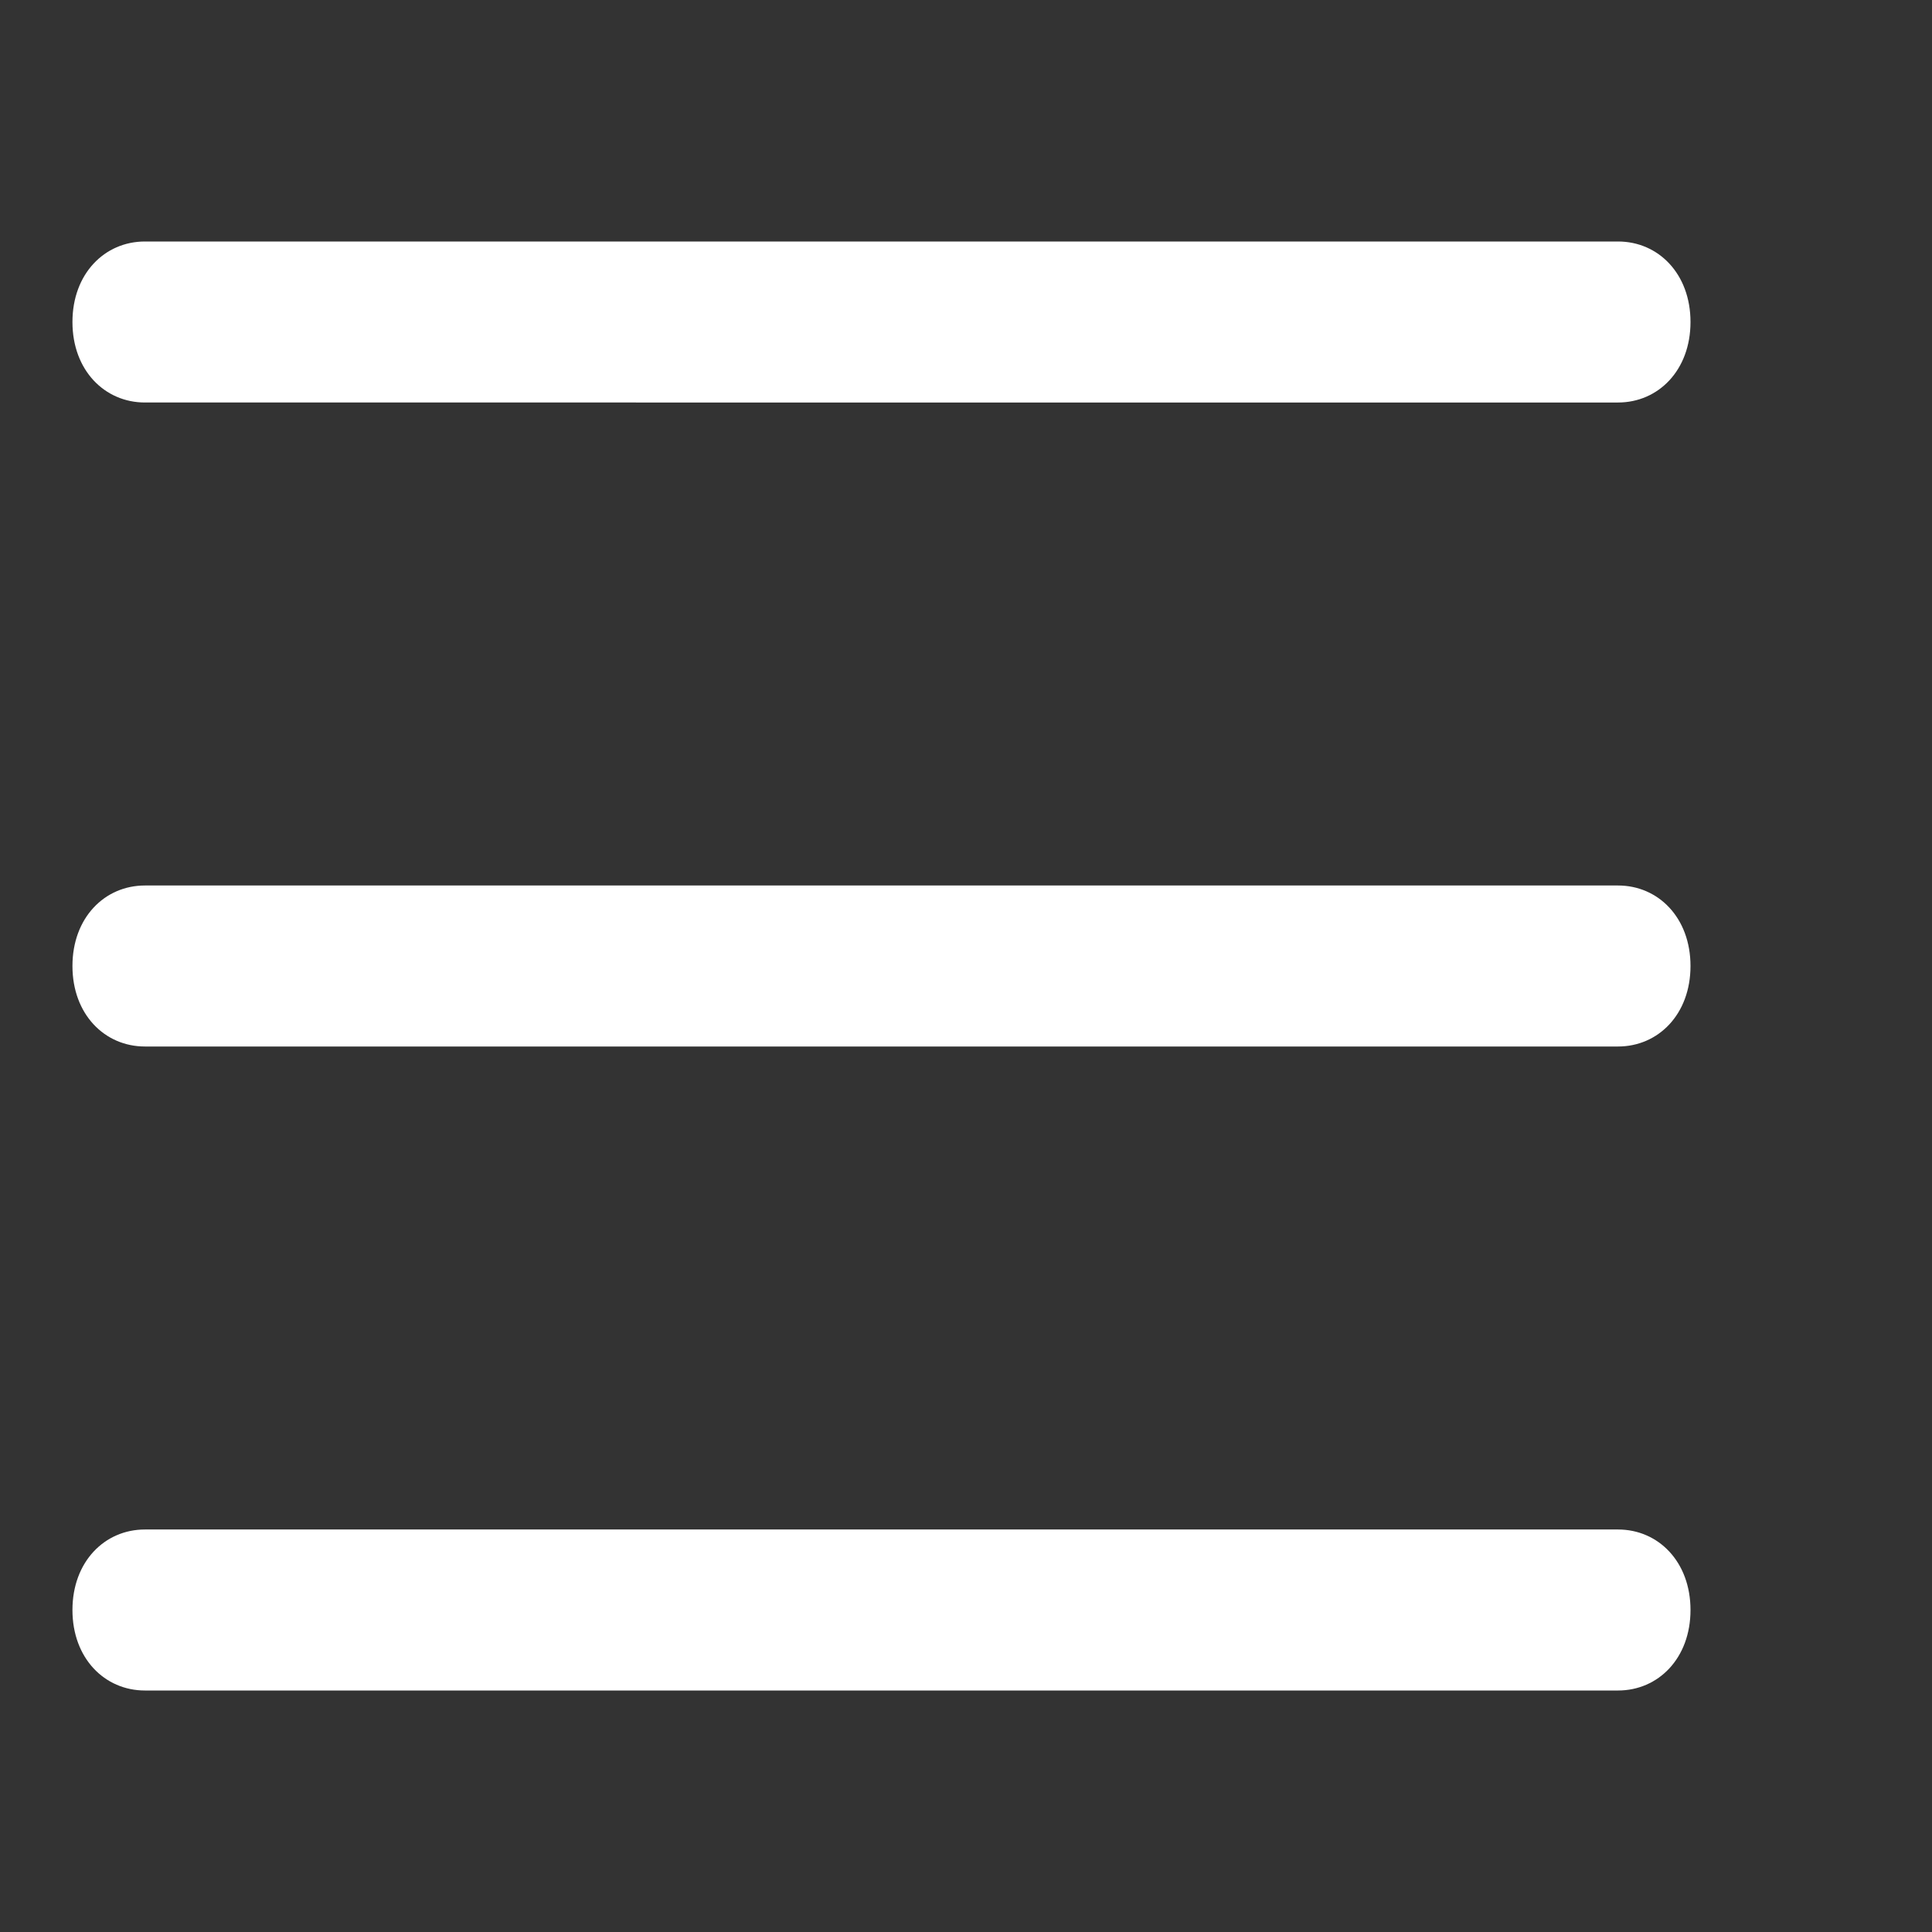 <?xml version="1.0" encoding="utf-8"?>
<!-- Generator: Adobe Illustrator 23.0.1, SVG Export Plug-In . SVG Version: 6.00 Build 0)  -->
<svg version="1.1" id="レイヤー_1" xmlns="http://www.w3.org/2000/svg" xmlns:xlink="http://www.w3.org/1999/xlink" x="0px"
	 y="0px" viewBox="0 0 24 24" style="enable-background:new 0 0 24 24;" xml:space="preserve">
<rect x="0" y="0" width="24" height="24" fill="#333333" stroke="none"/>
<style type="text/css">
	.st0{fill-rule:evenodd;clip-rule:evenodd;fill:#FF00FF;fill-opacity:0;}
	.st1{fill:#FFFFFF;}
</style>
<title>Design icon menu 24x24</title>
<desc>Created with Sketch.</desc>
<g id="Design-icon-menu-24x24">
	<rect id="btn-bound" y="0" class="st0" width="22" height="24"/>
	<path id="icon_hamburger" class="st1" d="M0.9,4c0-0.6,0.4-1,0.9-1h18.3c0.5,0,0.9,0.4,0.9,1c0,0.6-0.4,1-0.9,1H1.8
		C1.3,5,0.9,4.6,0.9,4z M0.9,12c0-0.6,0.4-1,0.9-1h18.3c0.5,0,0.9,0.4,0.9,1c0,0.6-0.4,1-0.9,1H1.8C1.3,13,0.9,12.6,0.9,12z M0.9,20
		c0-0.6,0.4-1,0.9-1h18.3c0.5,0,0.9,0.4,0.9,1c0,0.6-0.4,1-0.9,1H1.8C1.3,21,0.9,20.6,0.9,20z"/>
</g>
</svg>
